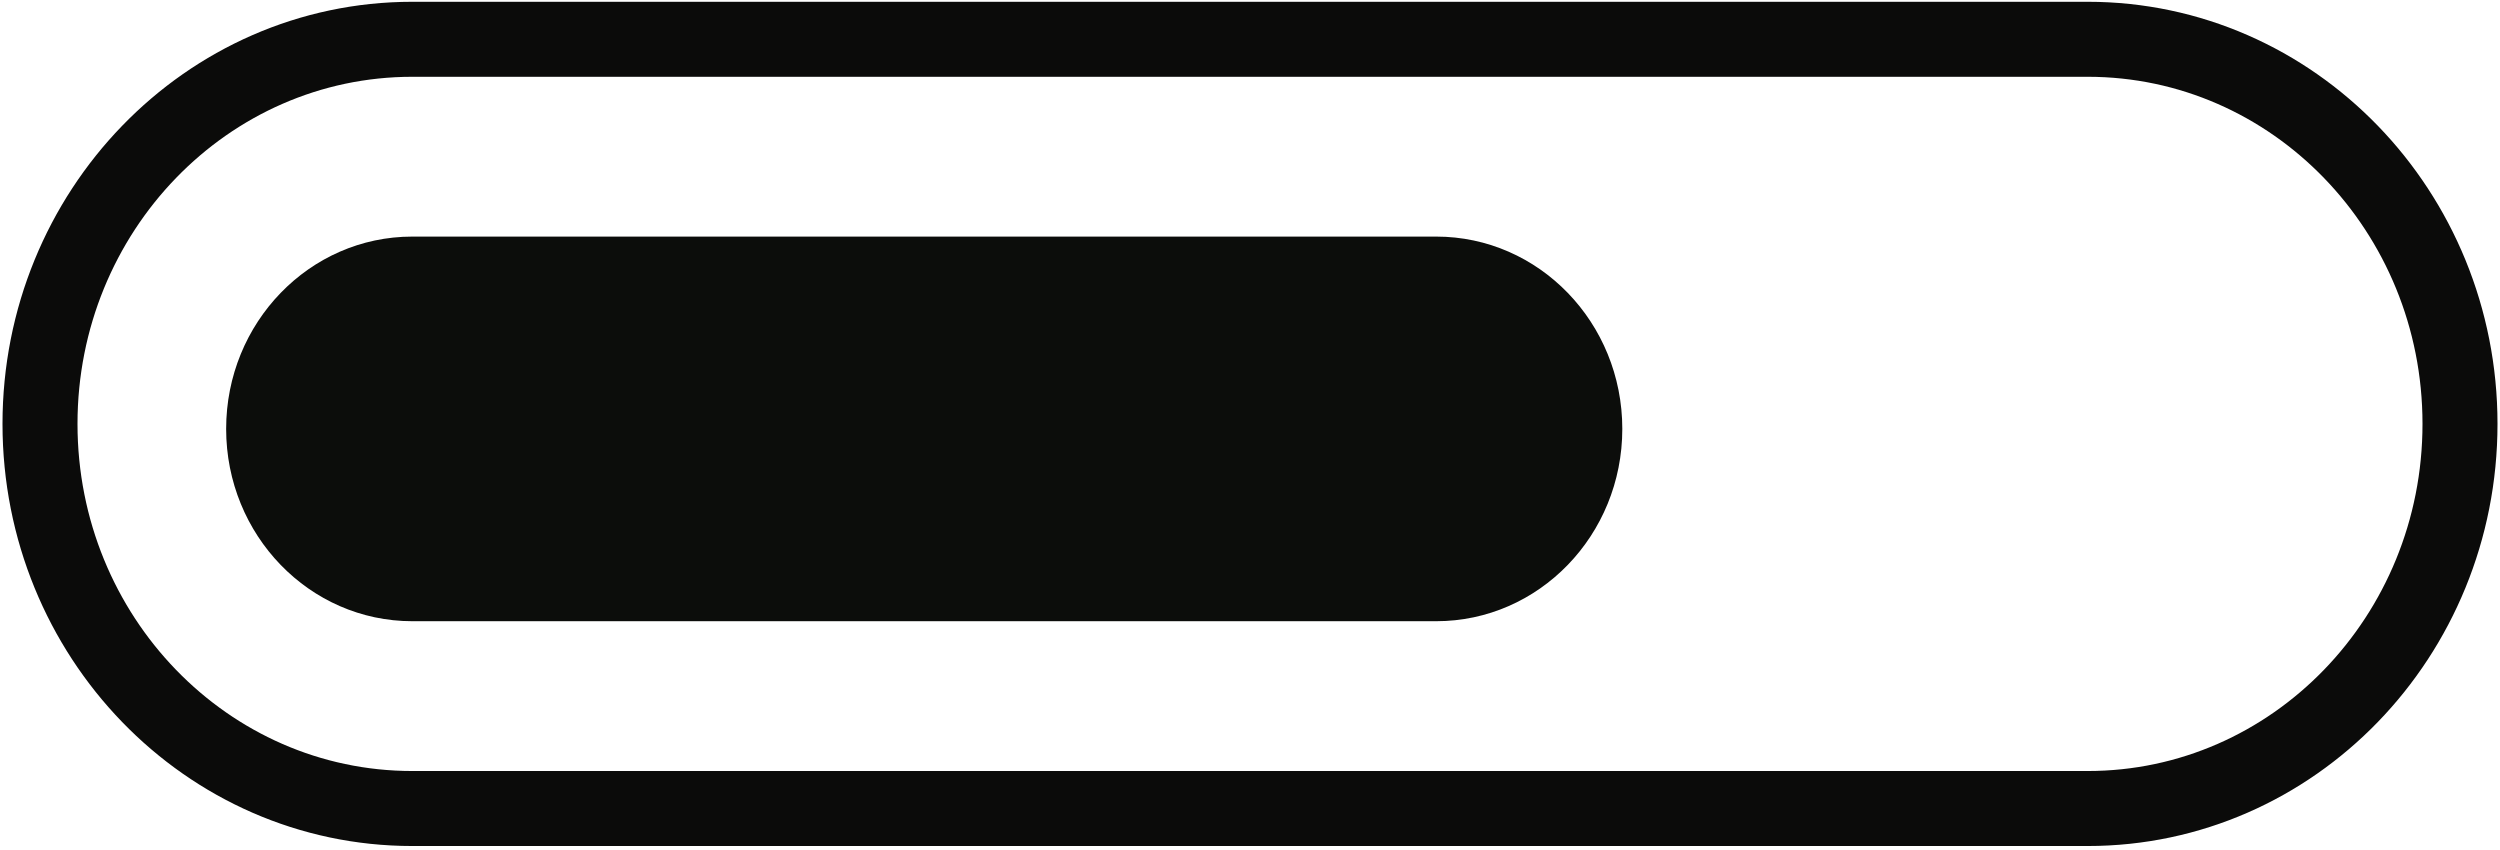 <?xml version="1.0" encoding="UTF-8" standalone="no"?>
<svg width="500px" height="170px" viewBox="0 0 500 170" version="1.1" xmlns="http://www.w3.org/2000/svg" xmlns:xlink="http://www.w3.org/1999/xlink">
    <!-- Generator: Sketch 3.7.2 (28276) - http://www.bohemiancoding.com/sketch -->
    <title>icon-font_47_ProgressBar</title>
    <desc>Created with Sketch.</desc>
    <defs></defs>
    <g id="Page-1" stroke="none" stroke-width="1" fill="none" fill-rule="evenodd">
        <g id="Artboard-1" transform="translate(-8000, -4166)">
            <g id="icon-font_47_ProgressBar" transform="translate(8008, 4173)">
                <g id="Page-1">
                    <g id="Imported-Layers">
                        <path d="M0,77.78 C0,35.297 33.339,0.857 74.465,0.857 L409.535,0.857 C450.661,0.857 484,35.287 484,77.78 C484,120.264 450.662,154.703 409.535,154.703 L74.465,154.703 C33.339,154.703 0,120.273 0,77.78 L0,77.78 L0,77.78 Z" id="Stroke-1" stroke="#0B0B0A" stroke-width="15"></path>
                        <path d="M37.23,78.78 C37.23,57.538 53.9,40.318 74.455,40.318 L279.238,40.318 C299.795,40.318 316.461,57.534 316.461,78.78 C316.461,100.022 299.792,117.242 279.238,117.242 L74.455,117.242 C53.896,117.242 37.23,100.026 37.23,78.78" id="Fill-2" fill="#0C0D0B"></path>
                    </g>
                </g>
            </g>
        </g>
    </g>
</svg>